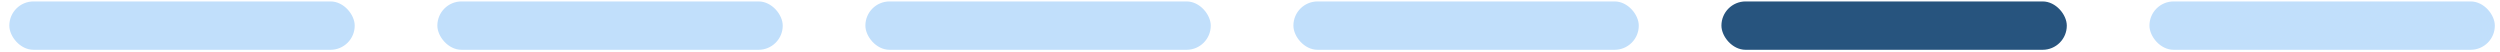 <svg width="242" height="5" viewBox="0 0 242 5" fill="none" xmlns="http://www.w3.org/2000/svg">
<rect x="0.903" y="0.139" width="33.433" height="4.681" rx="2.34" fill="#C1DFFB"/>
<rect x="42.336" y="0.139" width="33.433" height="4.681" rx="2.34" fill="#C1DFFB"/>
<rect x="83.769" y="0.139" width="33.433" height="4.681" rx="2.34" fill="#C1DFFB"/>
<rect x="125.201" y="0.139" width="33.433" height="4.681" rx="2.34" fill="#C1DFFB"/>
<rect x="166.634" y="0.139" width="33.433" height="4.681" rx="2.34" fill="#27547E"/>
<rect x="208.067" y="0.139" width="33.433" height="4.681" rx="2.34" fill="#C1DFFB"/>
</svg>

